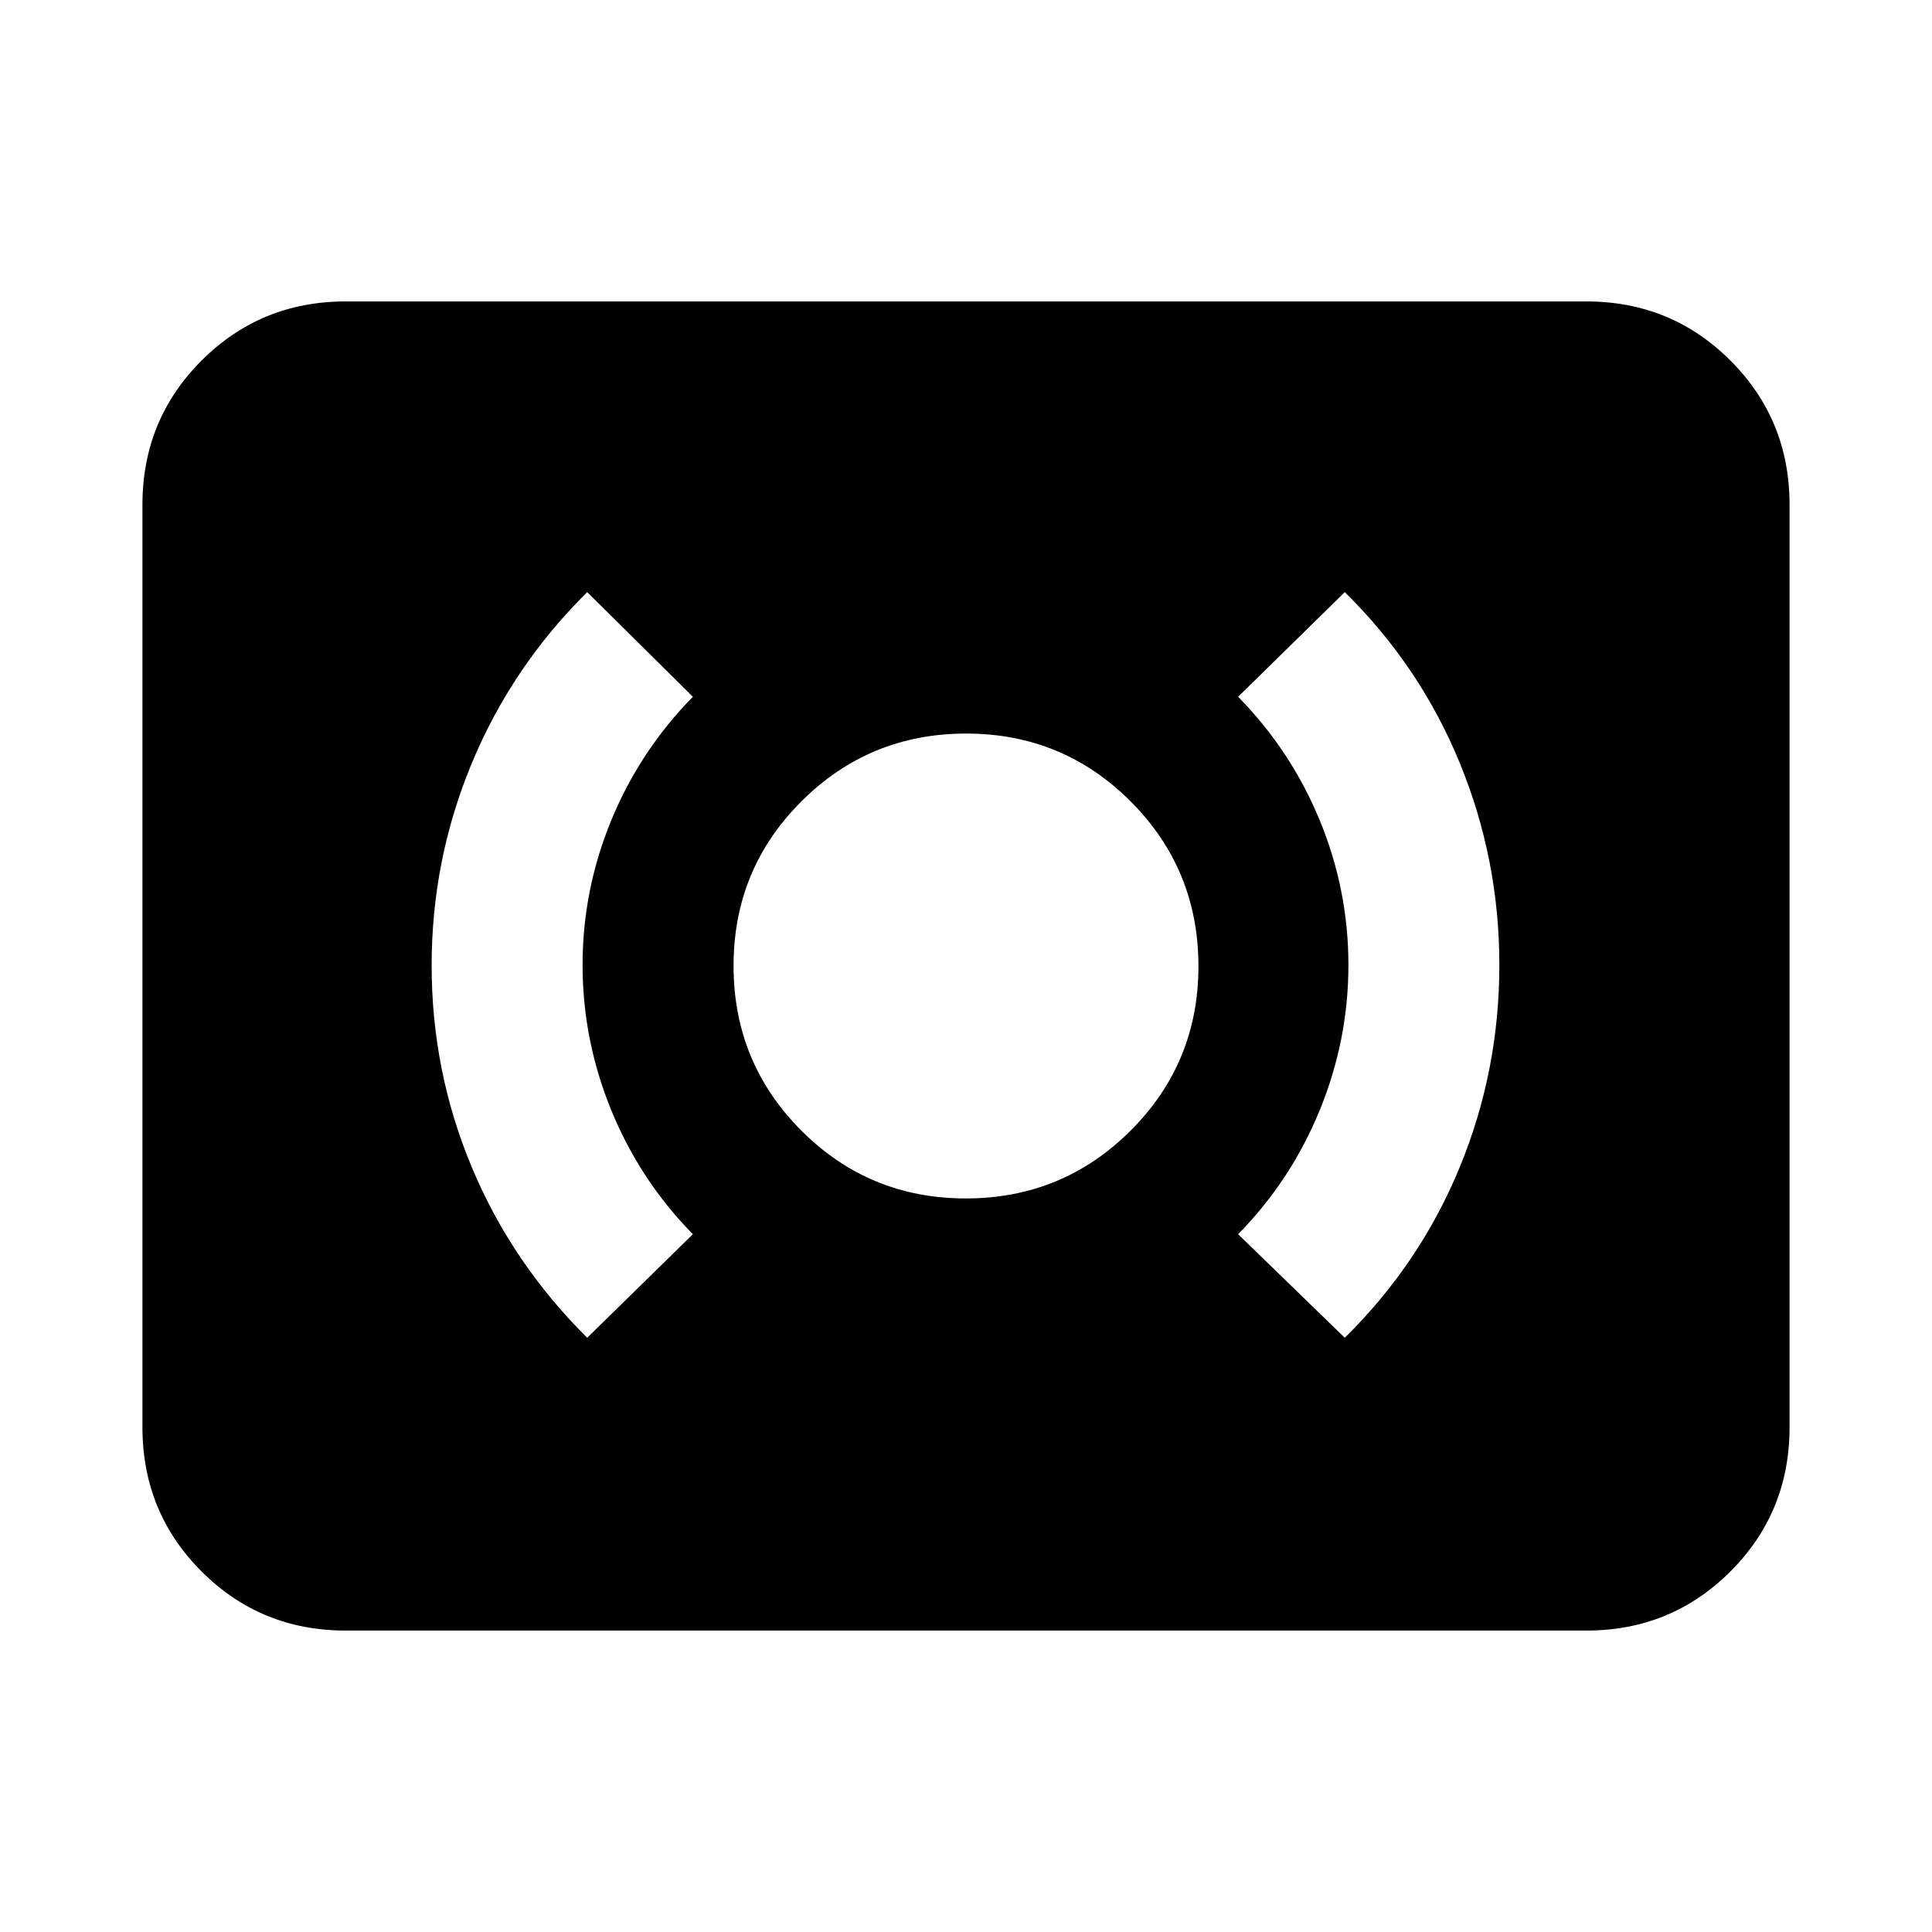 <svg xmlns="http://www.w3.org/2000/svg" height="24" viewBox="0 -960 960 960" width="24"><path d="M479.91-364.5q48.09 0 81.84-33.66t33.75-81.75q0-48.09-33.66-81.84t-81.75-33.75q-48.09 0-81.84 33.66t-33.75 81.75q0 48.09 33.66 81.84t81.75 33.75Zm188.31 69.22q37.37-36.81 57.08-84.66 19.72-47.85 19.72-100.56 0-52.53-19.72-100.51-19.71-47.97-57.08-84.77l-53 52q26.3 26.8 40.55 61.39 14.25 34.59 14.25 71.89t-14.25 72.14q-14.25 34.84-40.55 61.64l53 51.44Zm-376.44 0 52.5-51.44q-26.3-26.8-40.55-61.64-14.25-34.84-14.25-72.14t14.25-71.89q14.25-34.59 40.55-61.39l-52.5-52q-37.4 37.03-57.35 85.01-19.95 47.97-19.95 100.51 0 52.54 19.95 100.23 19.95 47.7 57.35 84.75Zm-120 145.5q-42.24 0-71.62-29.38-29.38-29.38-29.38-71.62v-458.44q0-42.24 29.38-71.62 29.38-29.38 71.62-29.38h616.44q42.24 0 71.62 29.38 29.38 29.38 29.38 71.62v458.44q0 42.24-29.38 71.62-29.38 29.38-71.62 29.38H171.78Z"/></svg>